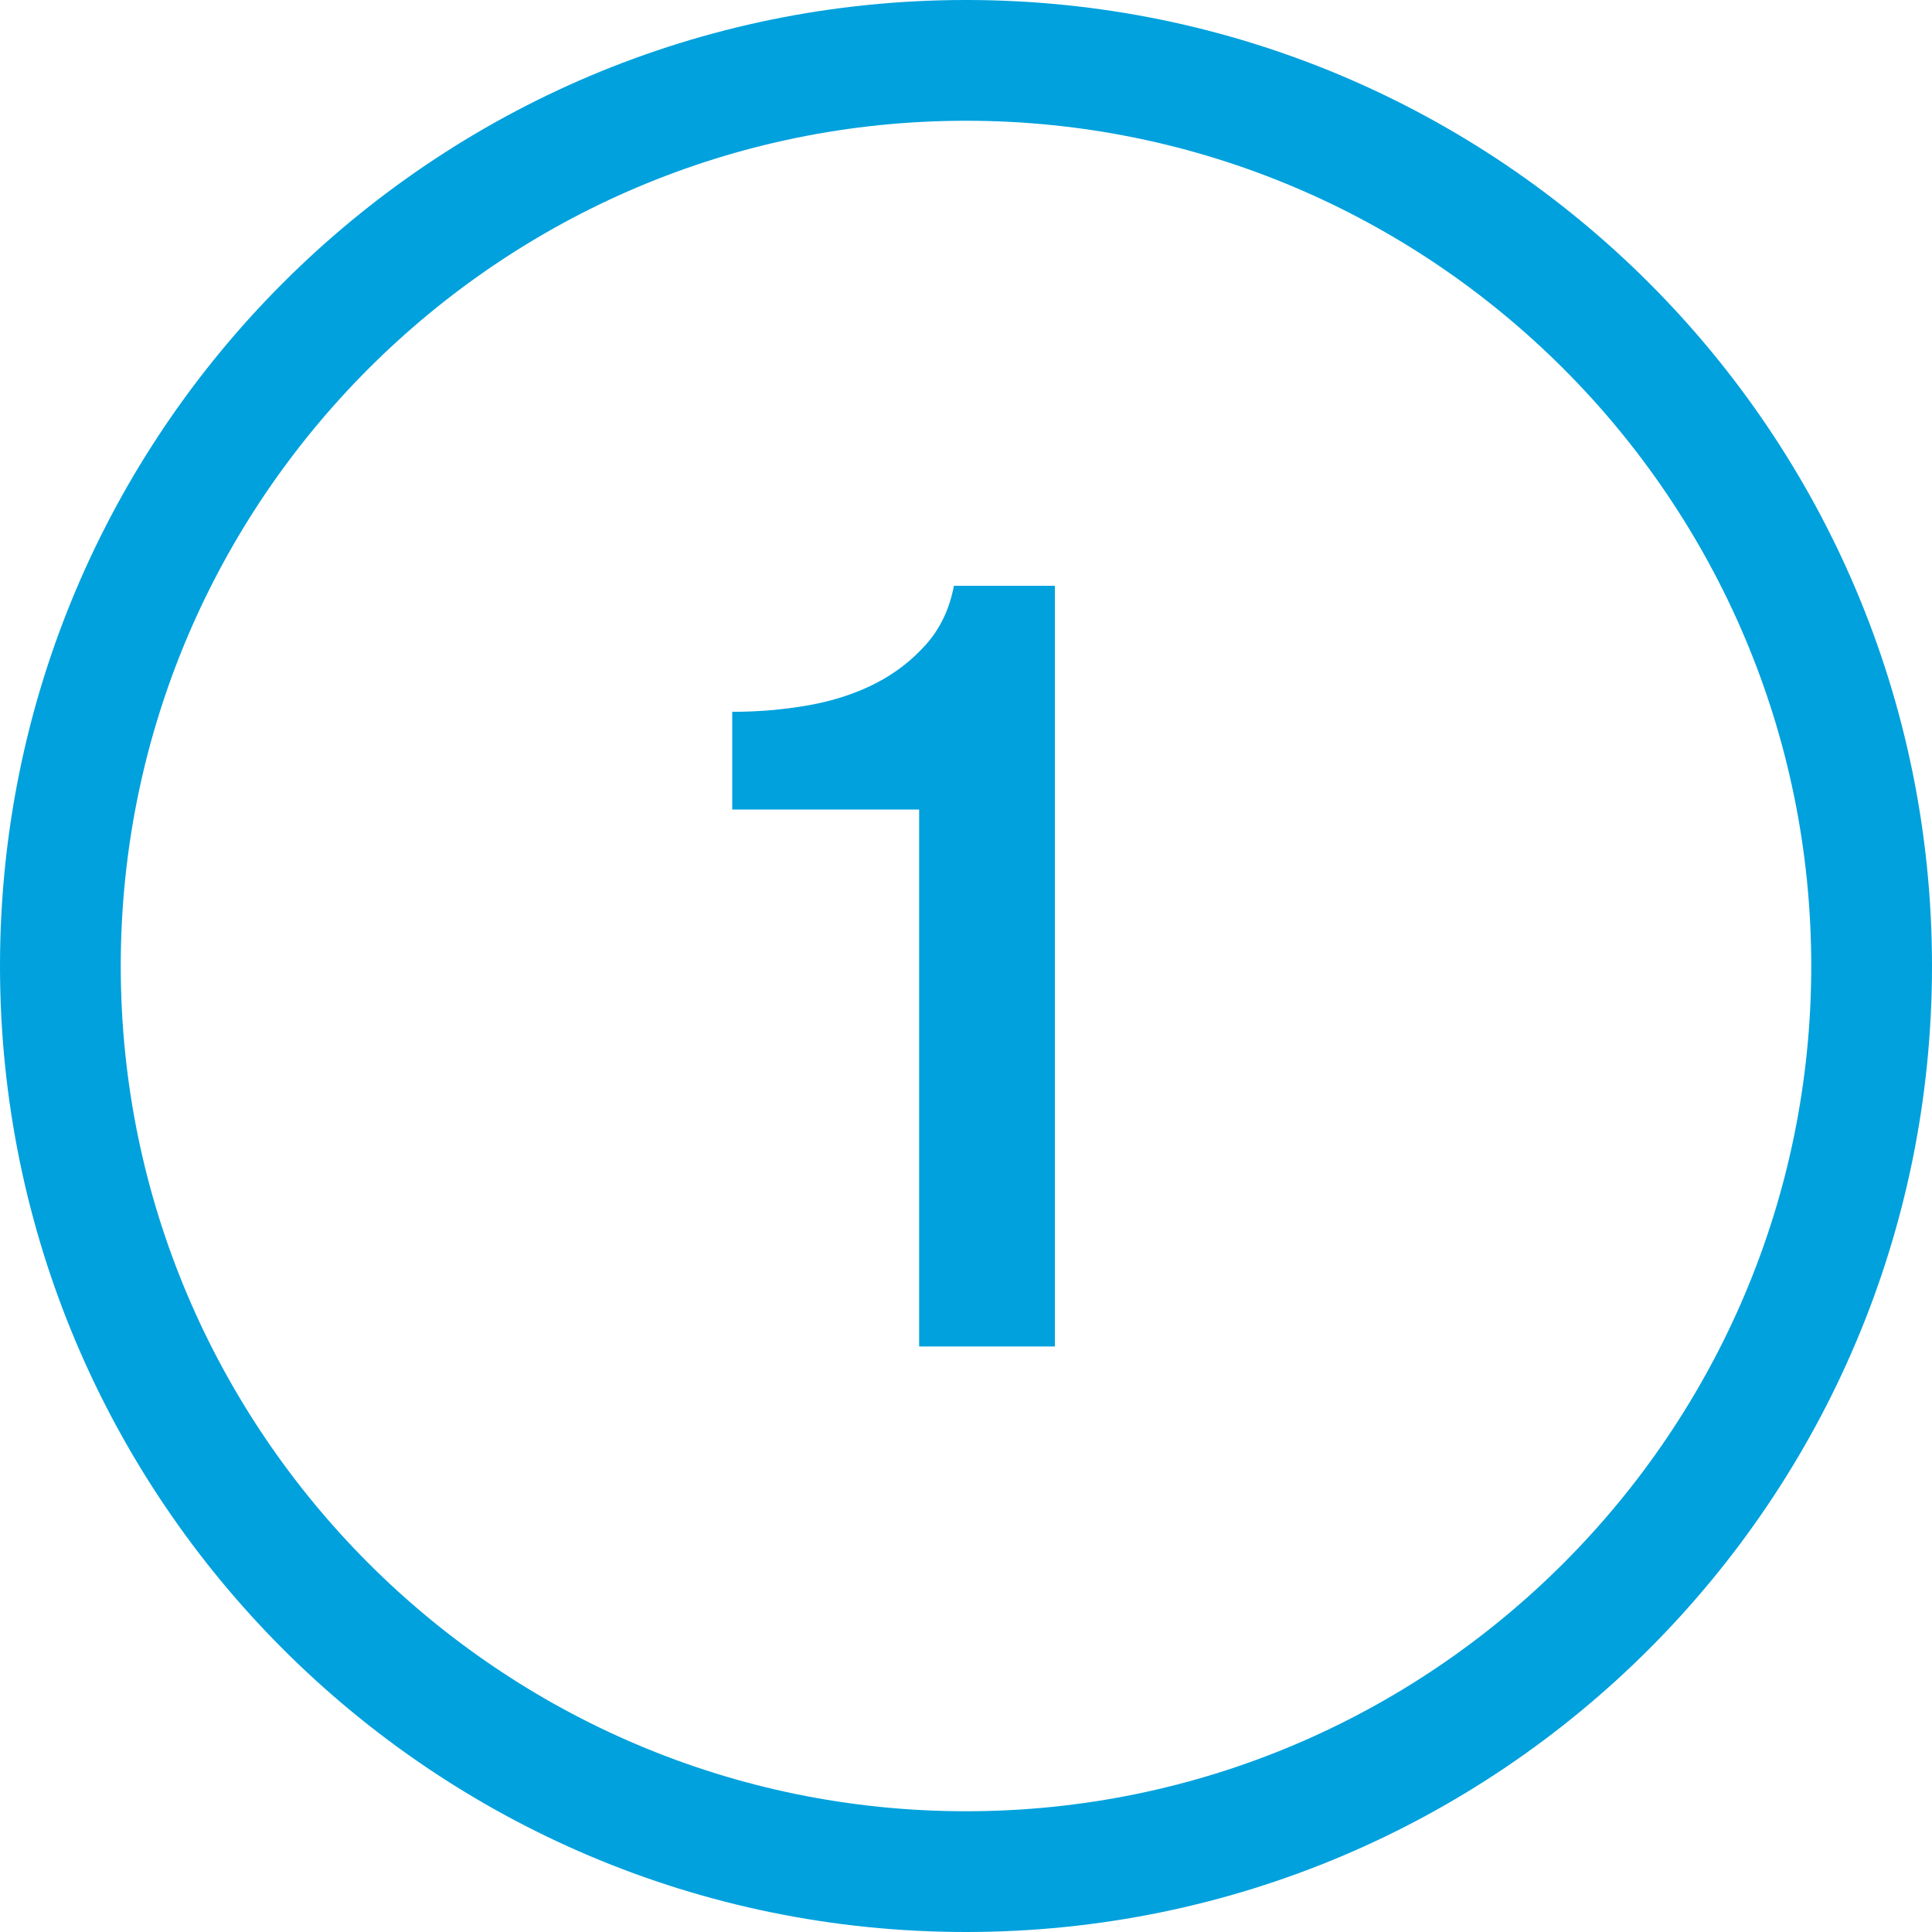 <?xml version="1.0" encoding="utf-8"?>
<!-- Generator: Adobe Illustrator 16.0.0, SVG Export Plug-In . SVG Version: 6.00 Build 0)  -->
<!DOCTYPE svg PUBLIC "-//W3C//DTD SVG 1.1//EN" "http://www.w3.org/Graphics/SVG/1.1/DTD/svg11.dtd">
<svg version="1.1" id="Layer_1" xmlns="http://www.w3.org/2000/svg" xmlns:xlink="http://www.w3.org/1999/xlink" x="0px" y="0px"
	 width="16px" height="16px" viewBox="0 0 16 16" enable-background="new 0 0 16 16" xml:space="preserve">
<g>
	<path fill="#00A1DD" d="M8,1c3.859,0,7,3.14,7,7c0,3.859-3.141,7-7,7c-3.86,0-7-3.141-7-7C1,4.14,4.14,1,8,1 M8,0
		C3.582,0,0,3.582,0,8c0,4.418,3.582,8,8,8c4.418,0,8-3.582,8-8C16,3.582,12.418,0,8,0L8,0z"/>
</g>
<g>
	<path fill="#00A1DD" d="M6.064,5.895c0.216,0,0.426-0.018,0.63-0.054s0.389-0.096,0.554-0.18C7.413,5.577,7.553,5.468,7.67,5.336
		S7.864,5.042,7.9,4.851h0.836v6.3H7.612V6.704H6.064V5.895z"/>
</g>
</svg>
